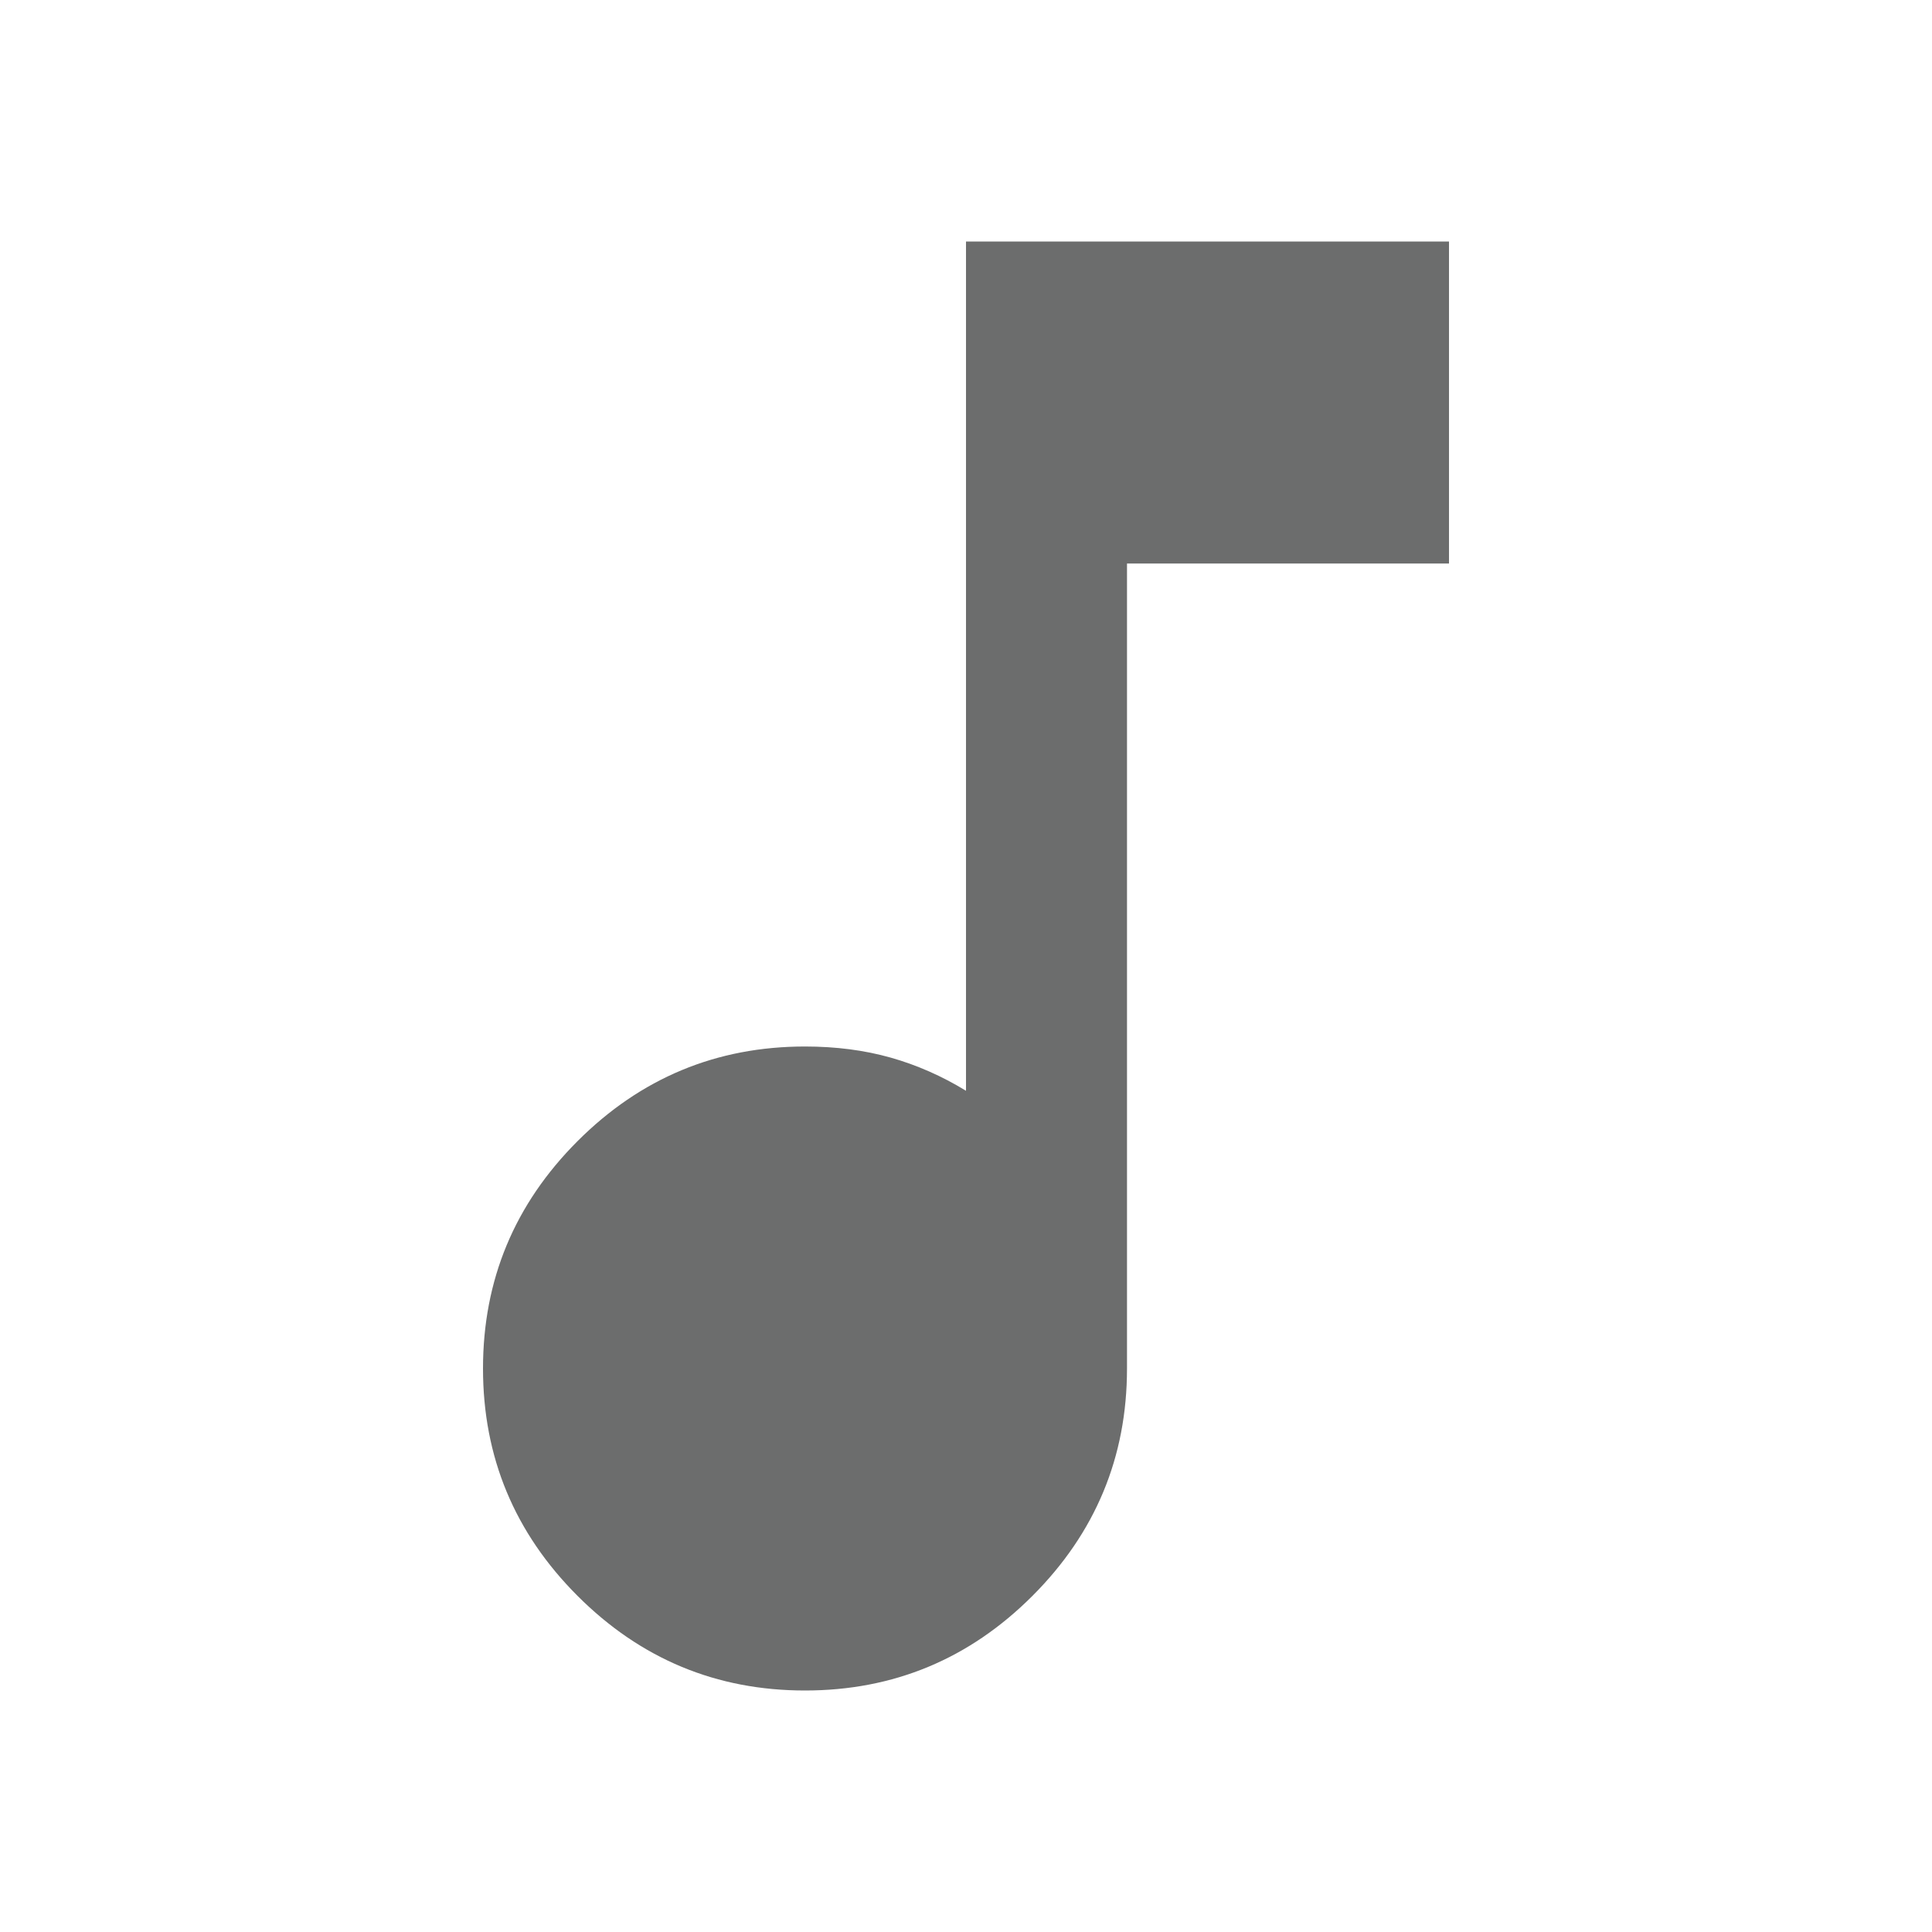 <svg xmlns="http://www.w3.org/2000/svg" height="24px" viewBox="0 -960 960 960" width="24px" fill="#6C6D6D"><path d="M400-120q-66 0-113-47t-47-113q0-66 47-113t113-47q23 0 42.5 5.5T480-418v-422h240v160H560v400q0 66-47 113t-113 47Z"/></svg>